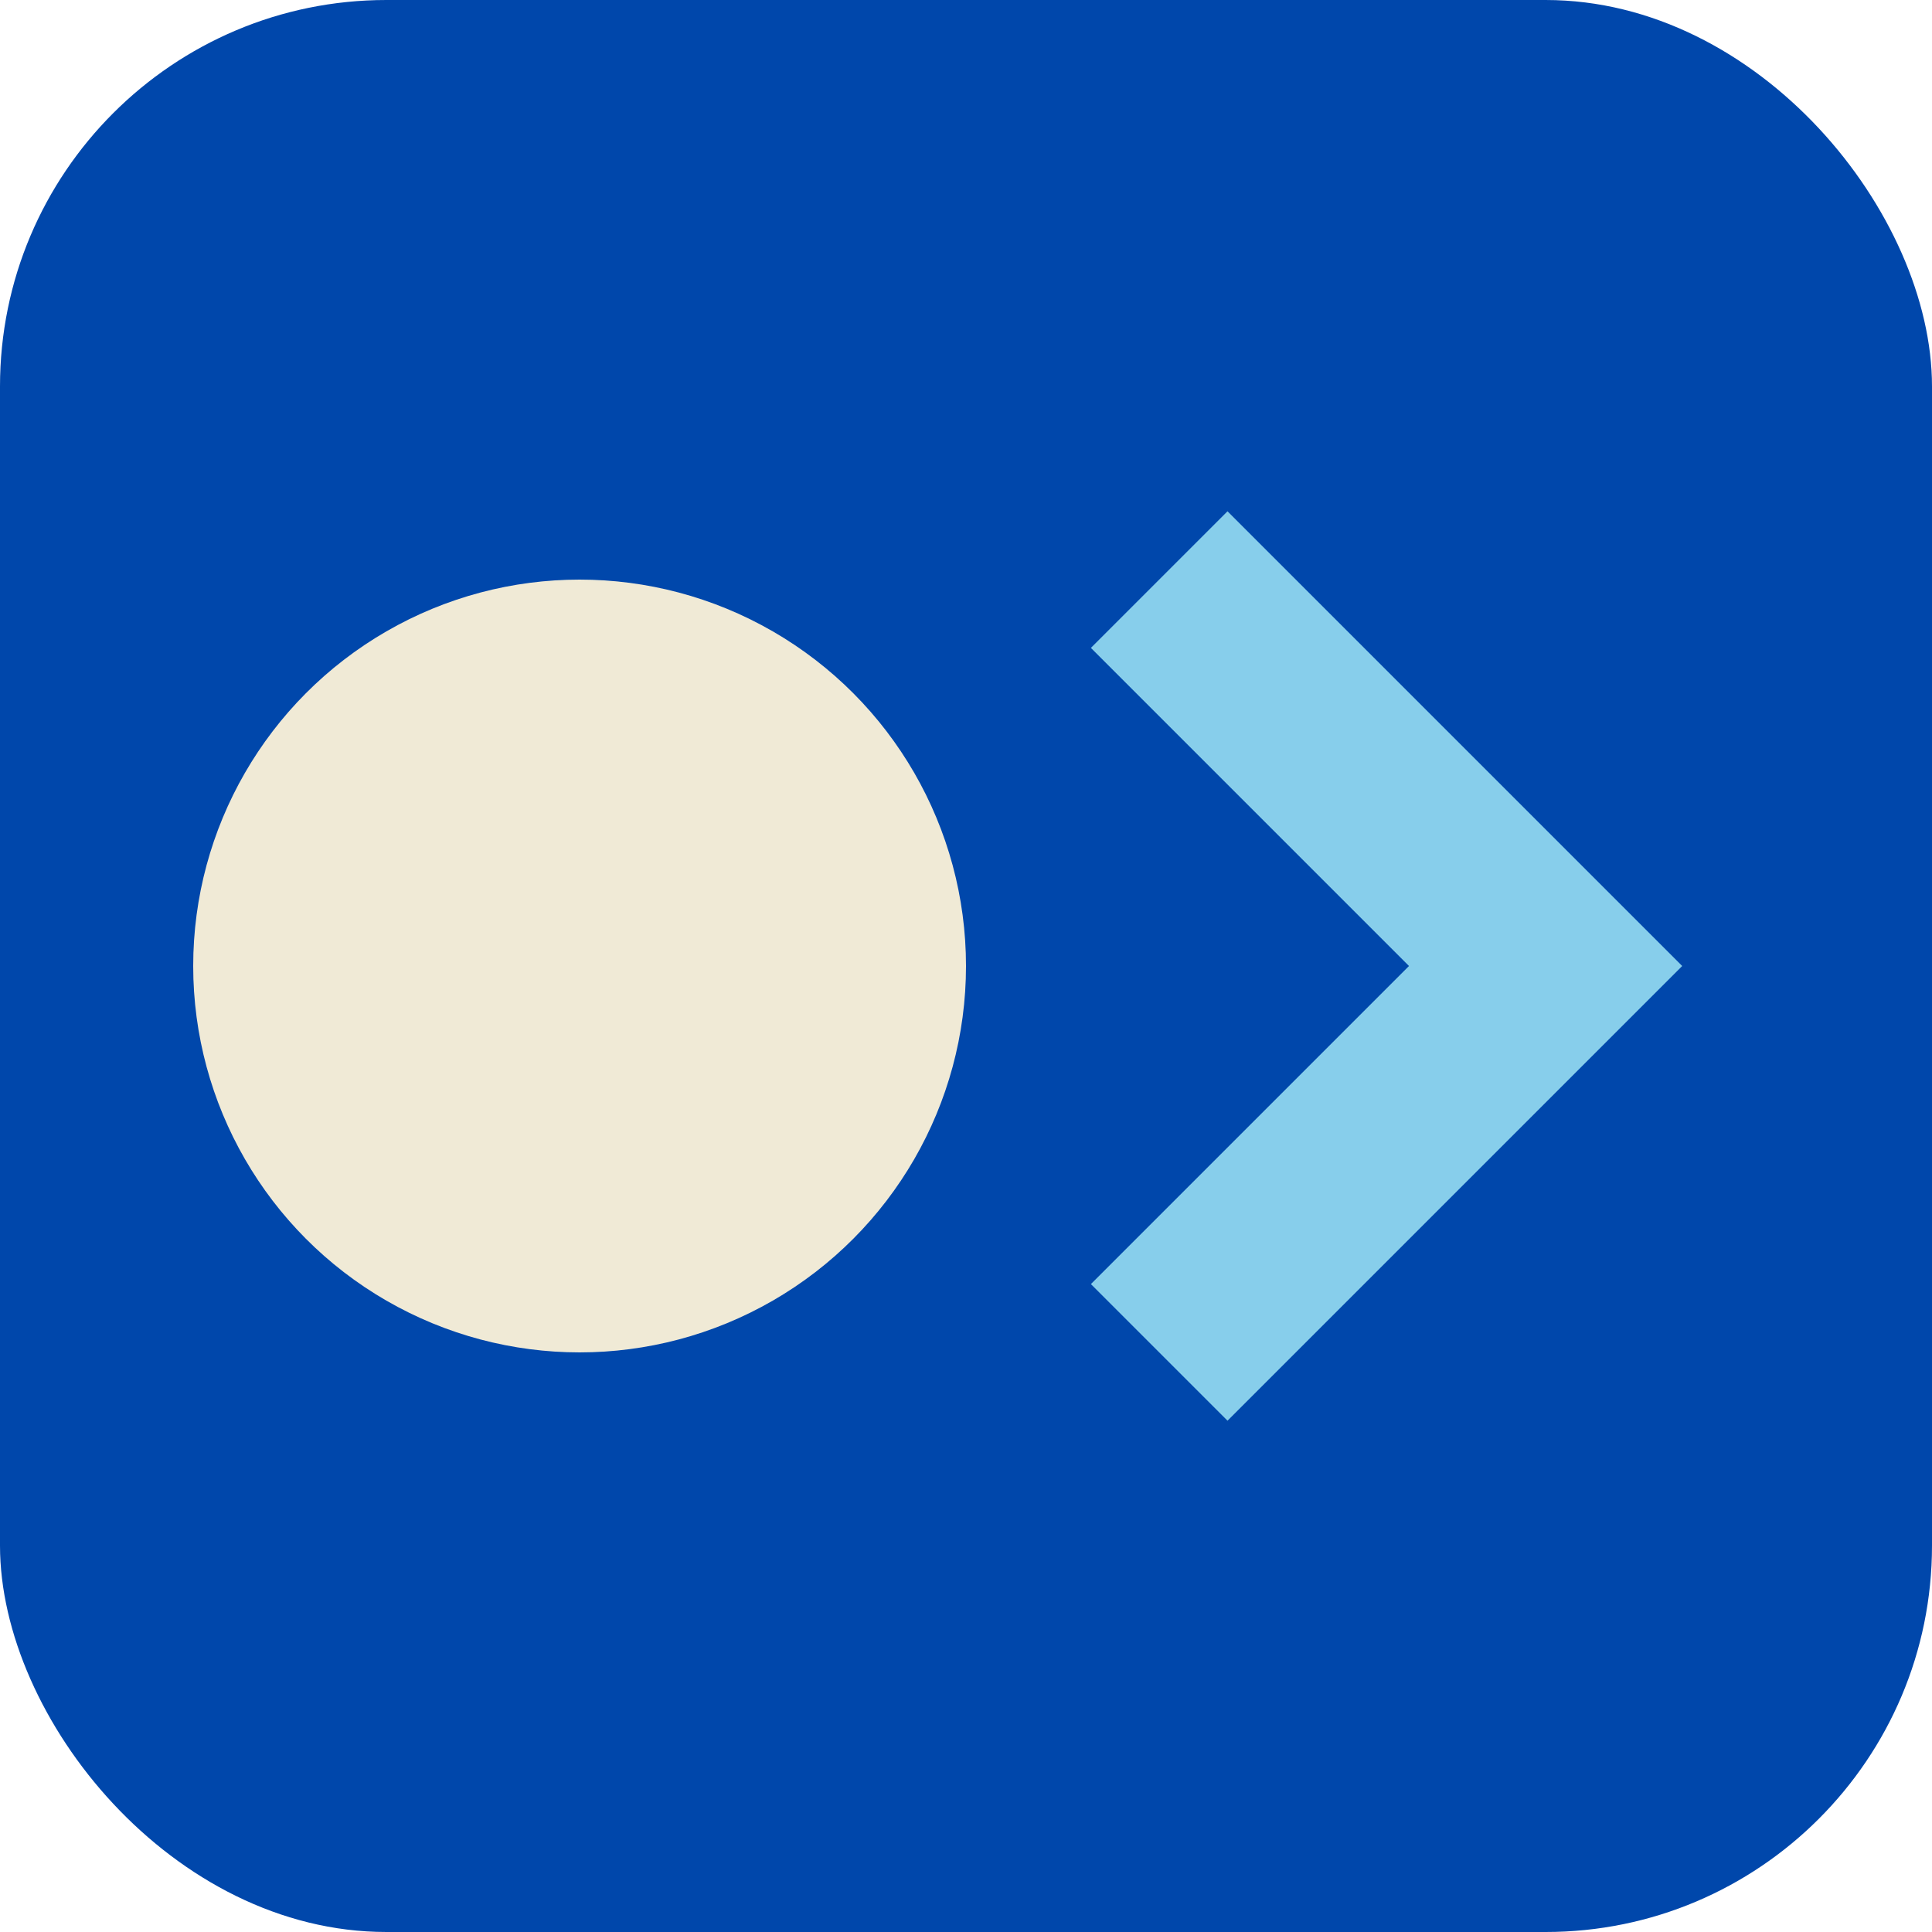 <svg xmlns="http://www.w3.org/2000/svg" viewBox="0 0 100 100">
  <rect width="100" height="100" rx="20" ry="20" fill="#0047AB"/>
  <circle cx="30" cy="50" r="20" fill="#F0EAD6"/>
  <path d="M60,30 L80,50 L60,70" stroke="#87CEEB" stroke-width="10" fill="none"/>
</svg>
